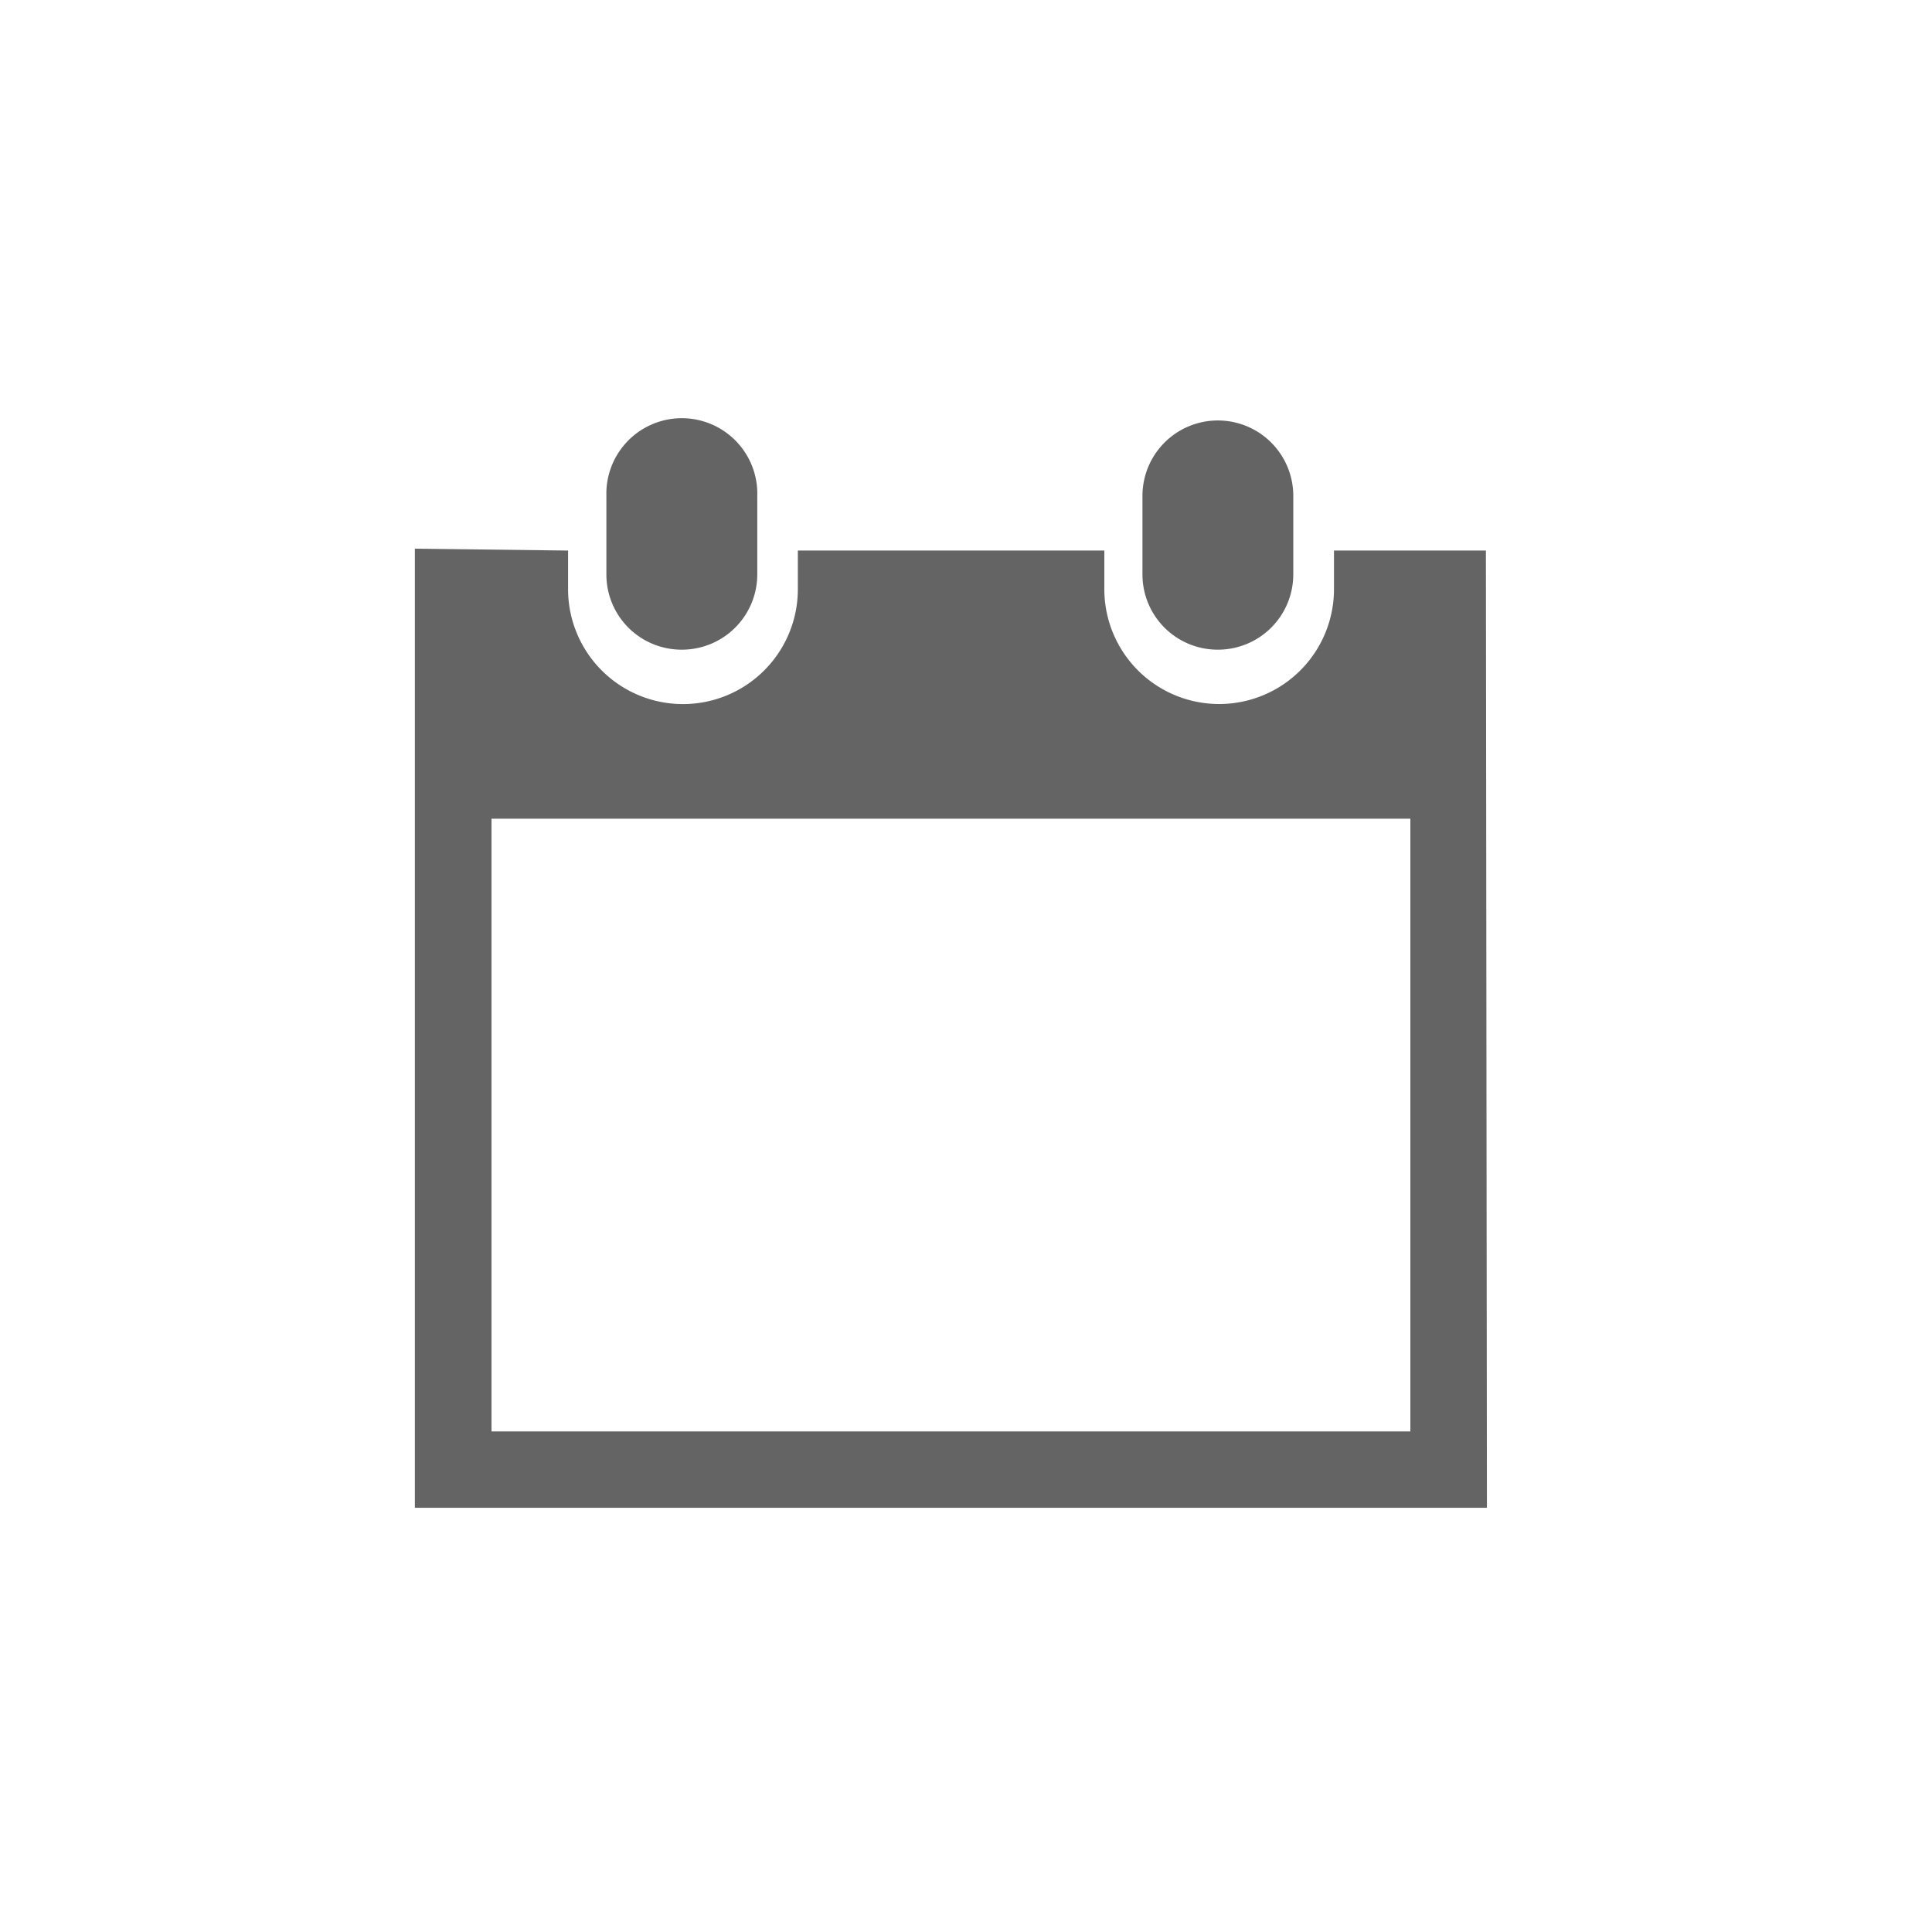 <svg id="Layer_1" data-name="Layer 1" xmlns="http://www.w3.org/2000/svg" viewBox="0 0 300 300"><defs><style>.cls-1{fill:#646464;}</style></defs><title>mts</title><path class="cls-1" d="M189.11,100.88a11.69,11.69,0,0,0,11.71-11.7V77a11.71,11.71,0,1,0-23.42,0V89.19A11.68,11.68,0,0,0,189.11,100.88Z"/><path class="cls-1" d="M230.73,85.49H207.14v6a17.83,17.83,0,1,1-35.66,0v-6H123.89v6a17.84,17.84,0,0,1-35.68,0v-6L64.42,85.2V234.13H219l11.89,0ZM219,222.27H76.32V127.13H219v95.14Z"/><path class="cls-1" d="M105.86,100.88a11.7,11.7,0,0,0,11.73-11.7V77a11.72,11.72,0,1,0-23.43,0V89.19A11.67,11.67,0,0,0,105.86,100.88Z"/></svg>